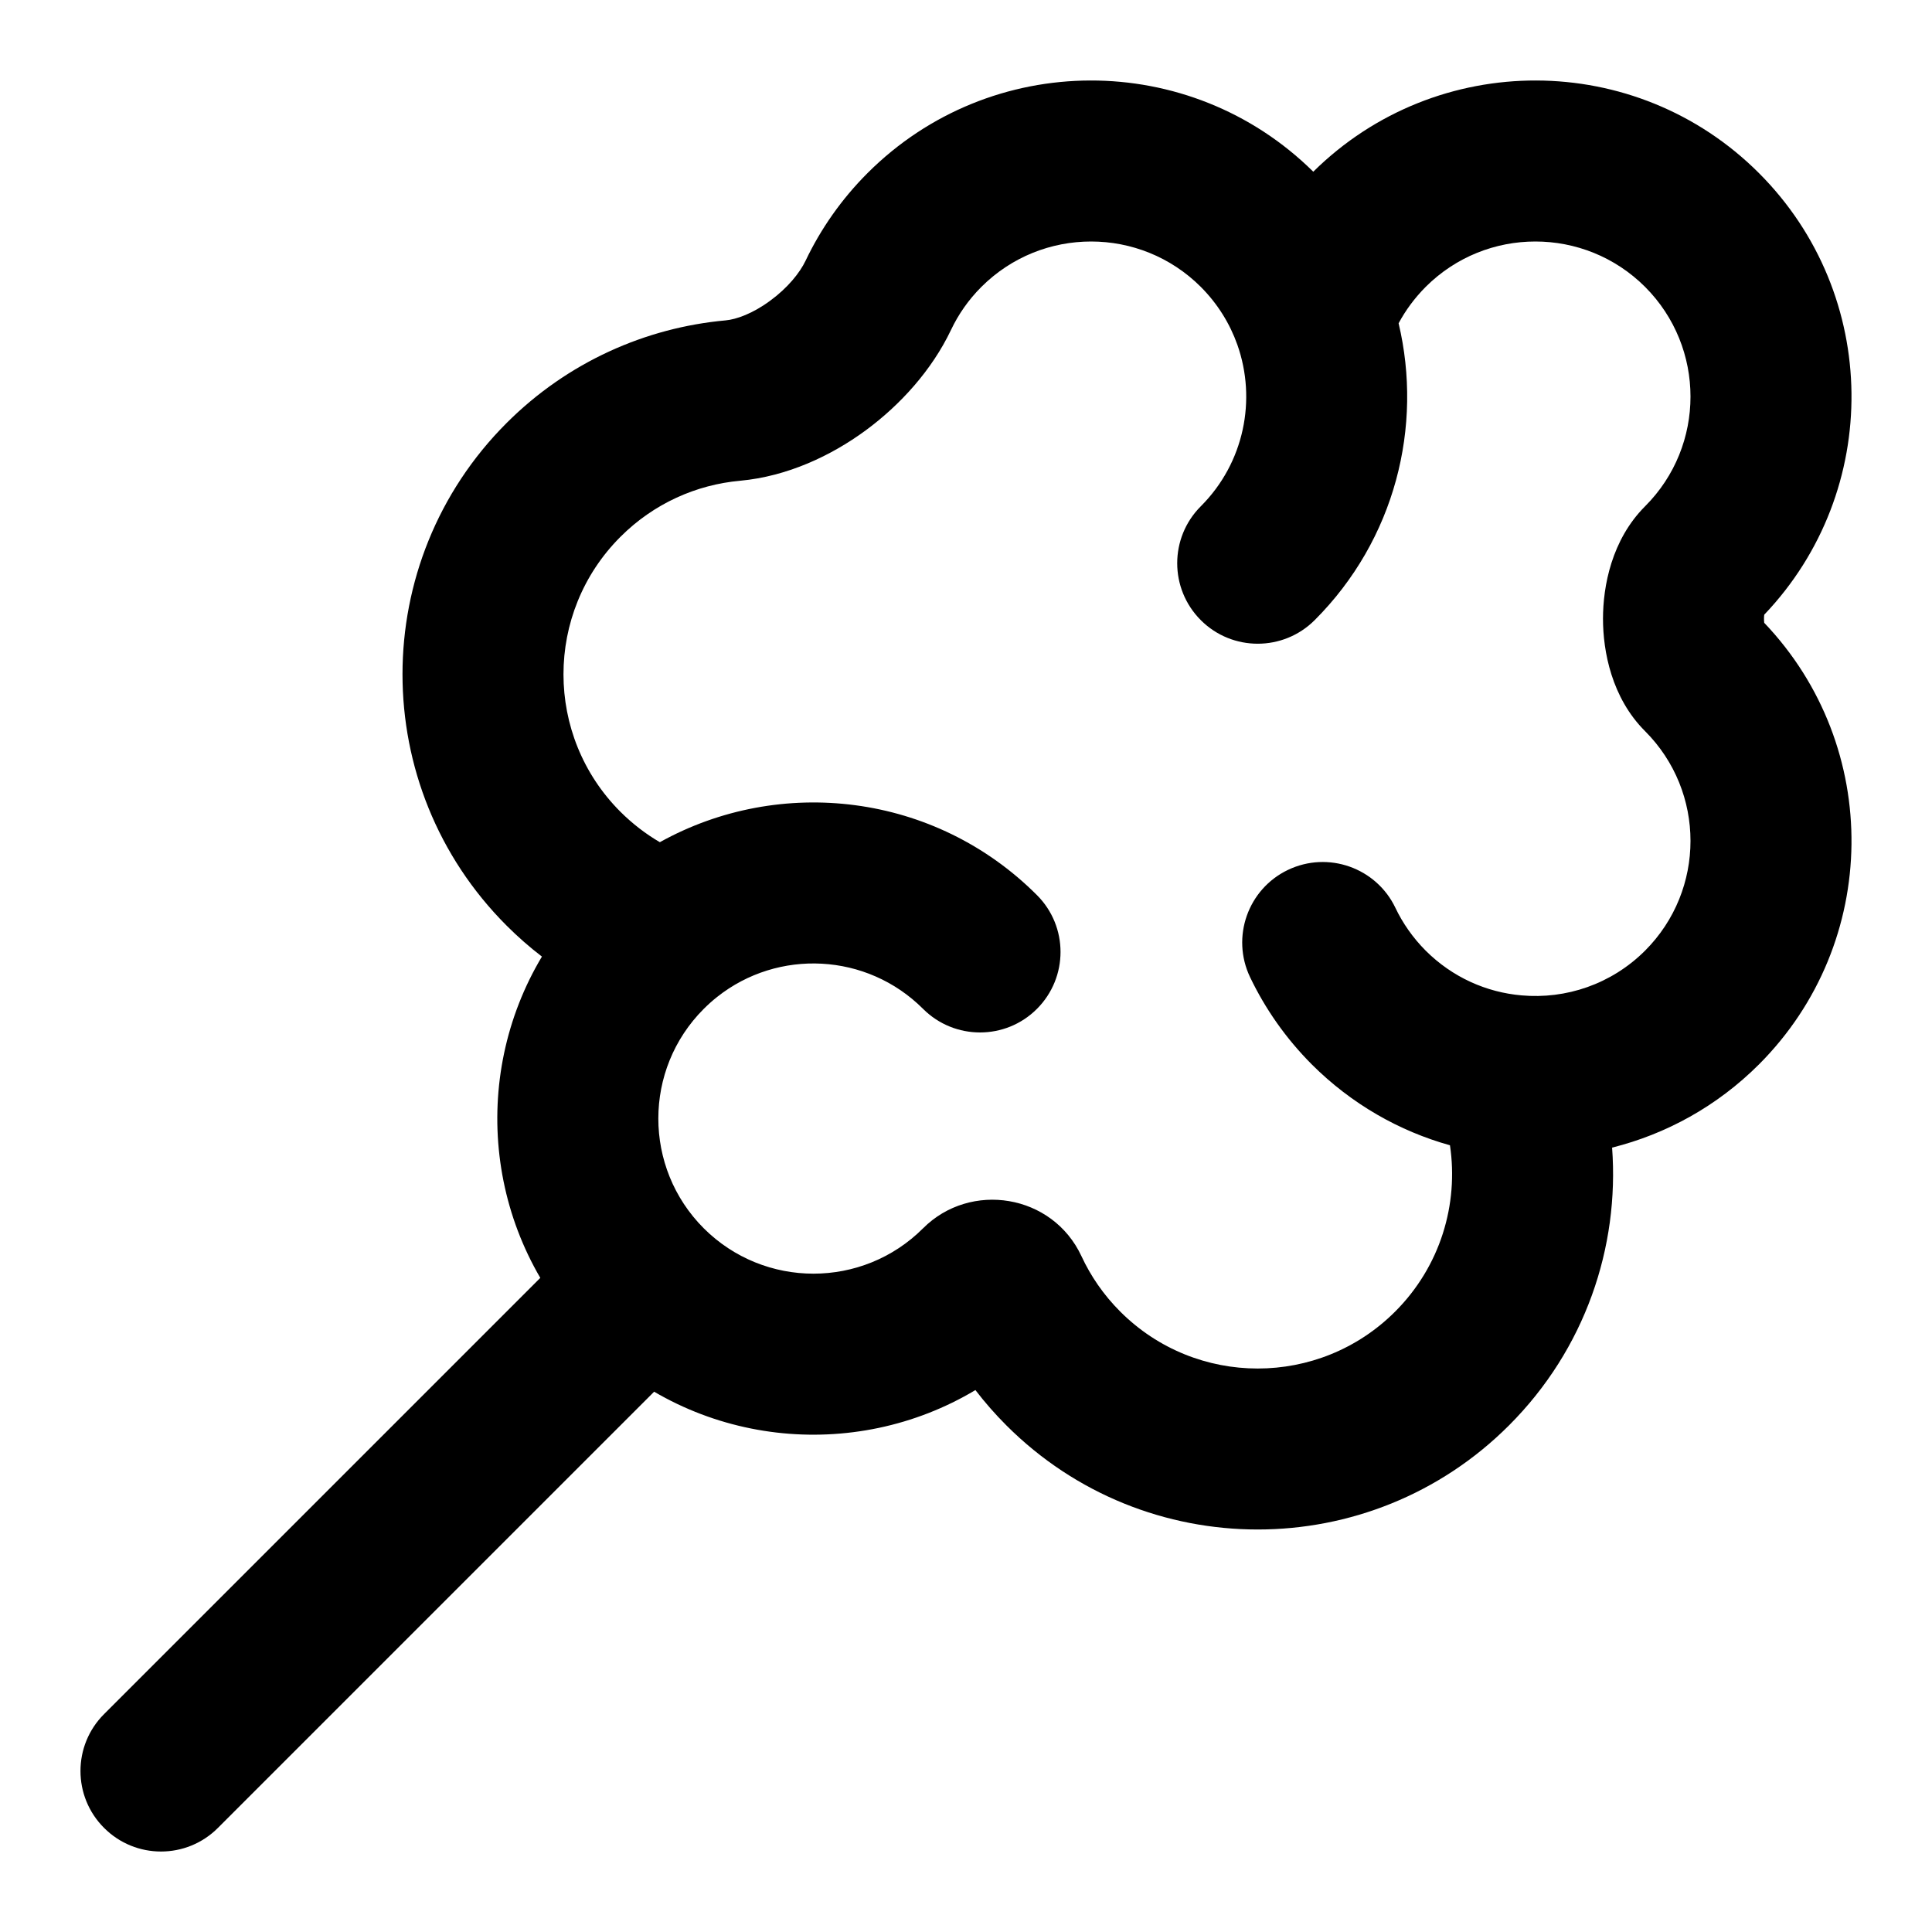 <svg width="24" height="24" viewBox="0 0 24 24" xmlns="http://www.w3.org/2000/svg">
    <path fill-rule="evenodd" clip-rule="evenodd" d="M14.917 3.564C14.164 2.812 12.944 2.812 12.191 3.564C12.03 3.725 11.905 3.906 11.814 4.098C11.576 4.598 11.184 5.03 10.753 5.347C10.323 5.663 9.779 5.918 9.194 5.972C8.651 6.021 8.123 6.253 7.707 6.669C6.764 7.612 6.764 9.141 7.707 10.084C7.858 10.234 8.022 10.36 8.197 10.462C9.691 9.631 11.612 9.849 12.881 11.119C13.272 11.509 13.272 12.142 12.881 12.533C12.491 12.923 11.858 12.923 11.467 12.533C10.768 11.834 9.665 11.784 8.909 12.384C8.852 12.429 8.796 12.479 8.742 12.533C7.99 13.285 7.99 14.505 8.742 15.258C9.495 16.01 10.715 16.01 11.467 15.258C12.055 14.67 13.074 14.832 13.434 15.604C13.549 15.852 13.709 16.086 13.916 16.293C14.859 17.236 16.388 17.236 17.331 16.293C17.893 15.731 18.121 14.96 18.012 14.227C17.384 14.052 16.79 13.716 16.296 13.223C15.973 12.899 15.717 12.532 15.529 12.139C15.291 11.641 15.502 11.044 16 10.806C16.499 10.568 17.096 10.779 17.334 11.277C17.425 11.468 17.55 11.648 17.71 11.809C18.044 12.142 18.466 12.327 18.901 12.365C19.452 12.414 20.016 12.228 20.436 11.809C21.188 11.056 21.188 9.836 20.436 9.083C20.019 8.667 19.913 8.089 19.913 7.686C19.913 7.284 20.019 6.706 20.436 6.289C21.188 5.537 21.188 4.317 20.436 3.564C19.683 2.812 18.463 2.812 17.71 3.564C17.573 3.702 17.461 3.854 17.374 4.016C17.678 5.296 17.332 6.703 16.331 7.704C15.94 8.094 15.307 8.094 14.917 7.704C14.526 7.313 14.526 6.68 14.917 6.289C15.458 5.748 15.611 4.963 15.371 4.283C15.278 4.021 15.128 3.776 14.917 3.564ZM16.314 2.133C14.779 0.617 12.305 0.622 10.777 2.15C10.453 2.474 10.196 2.843 10.008 3.237C9.936 3.389 9.783 3.578 9.568 3.735C9.352 3.895 9.147 3.968 9.013 3.98C8.022 4.07 7.052 4.496 6.293 5.255C4.569 6.979 4.569 9.774 6.293 11.498C6.432 11.637 6.579 11.766 6.732 11.883C5.83 13.391 6.029 15.373 7.328 16.672C8.627 17.971 10.609 18.17 12.117 17.268C12.234 17.421 12.363 17.568 12.502 17.707C14.226 19.431 17.021 19.431 18.745 17.707C19.692 16.76 20.118 15.492 20.026 14.256C20.694 14.089 21.327 13.745 21.85 13.223C23.361 11.711 23.383 9.275 21.916 7.737C21.914 7.722 21.913 7.705 21.913 7.686C21.913 7.668 21.914 7.651 21.916 7.636C23.383 6.098 23.361 3.661 21.85 2.15C20.322 0.622 17.848 0.617 16.314 2.133Z"/>
    <path fill-rule="evenodd" clip-rule="evenodd" d="M8.707 15.293C9.098 15.683 9.098 16.317 8.707 16.707L2.707 22.707C2.317 23.098 1.683 23.098 1.293 22.707C0.902 22.317 0.902 21.683 1.293 21.293L7.293 15.293C7.683 14.902 8.317 14.902 8.707 15.293Z"/>
</svg>
